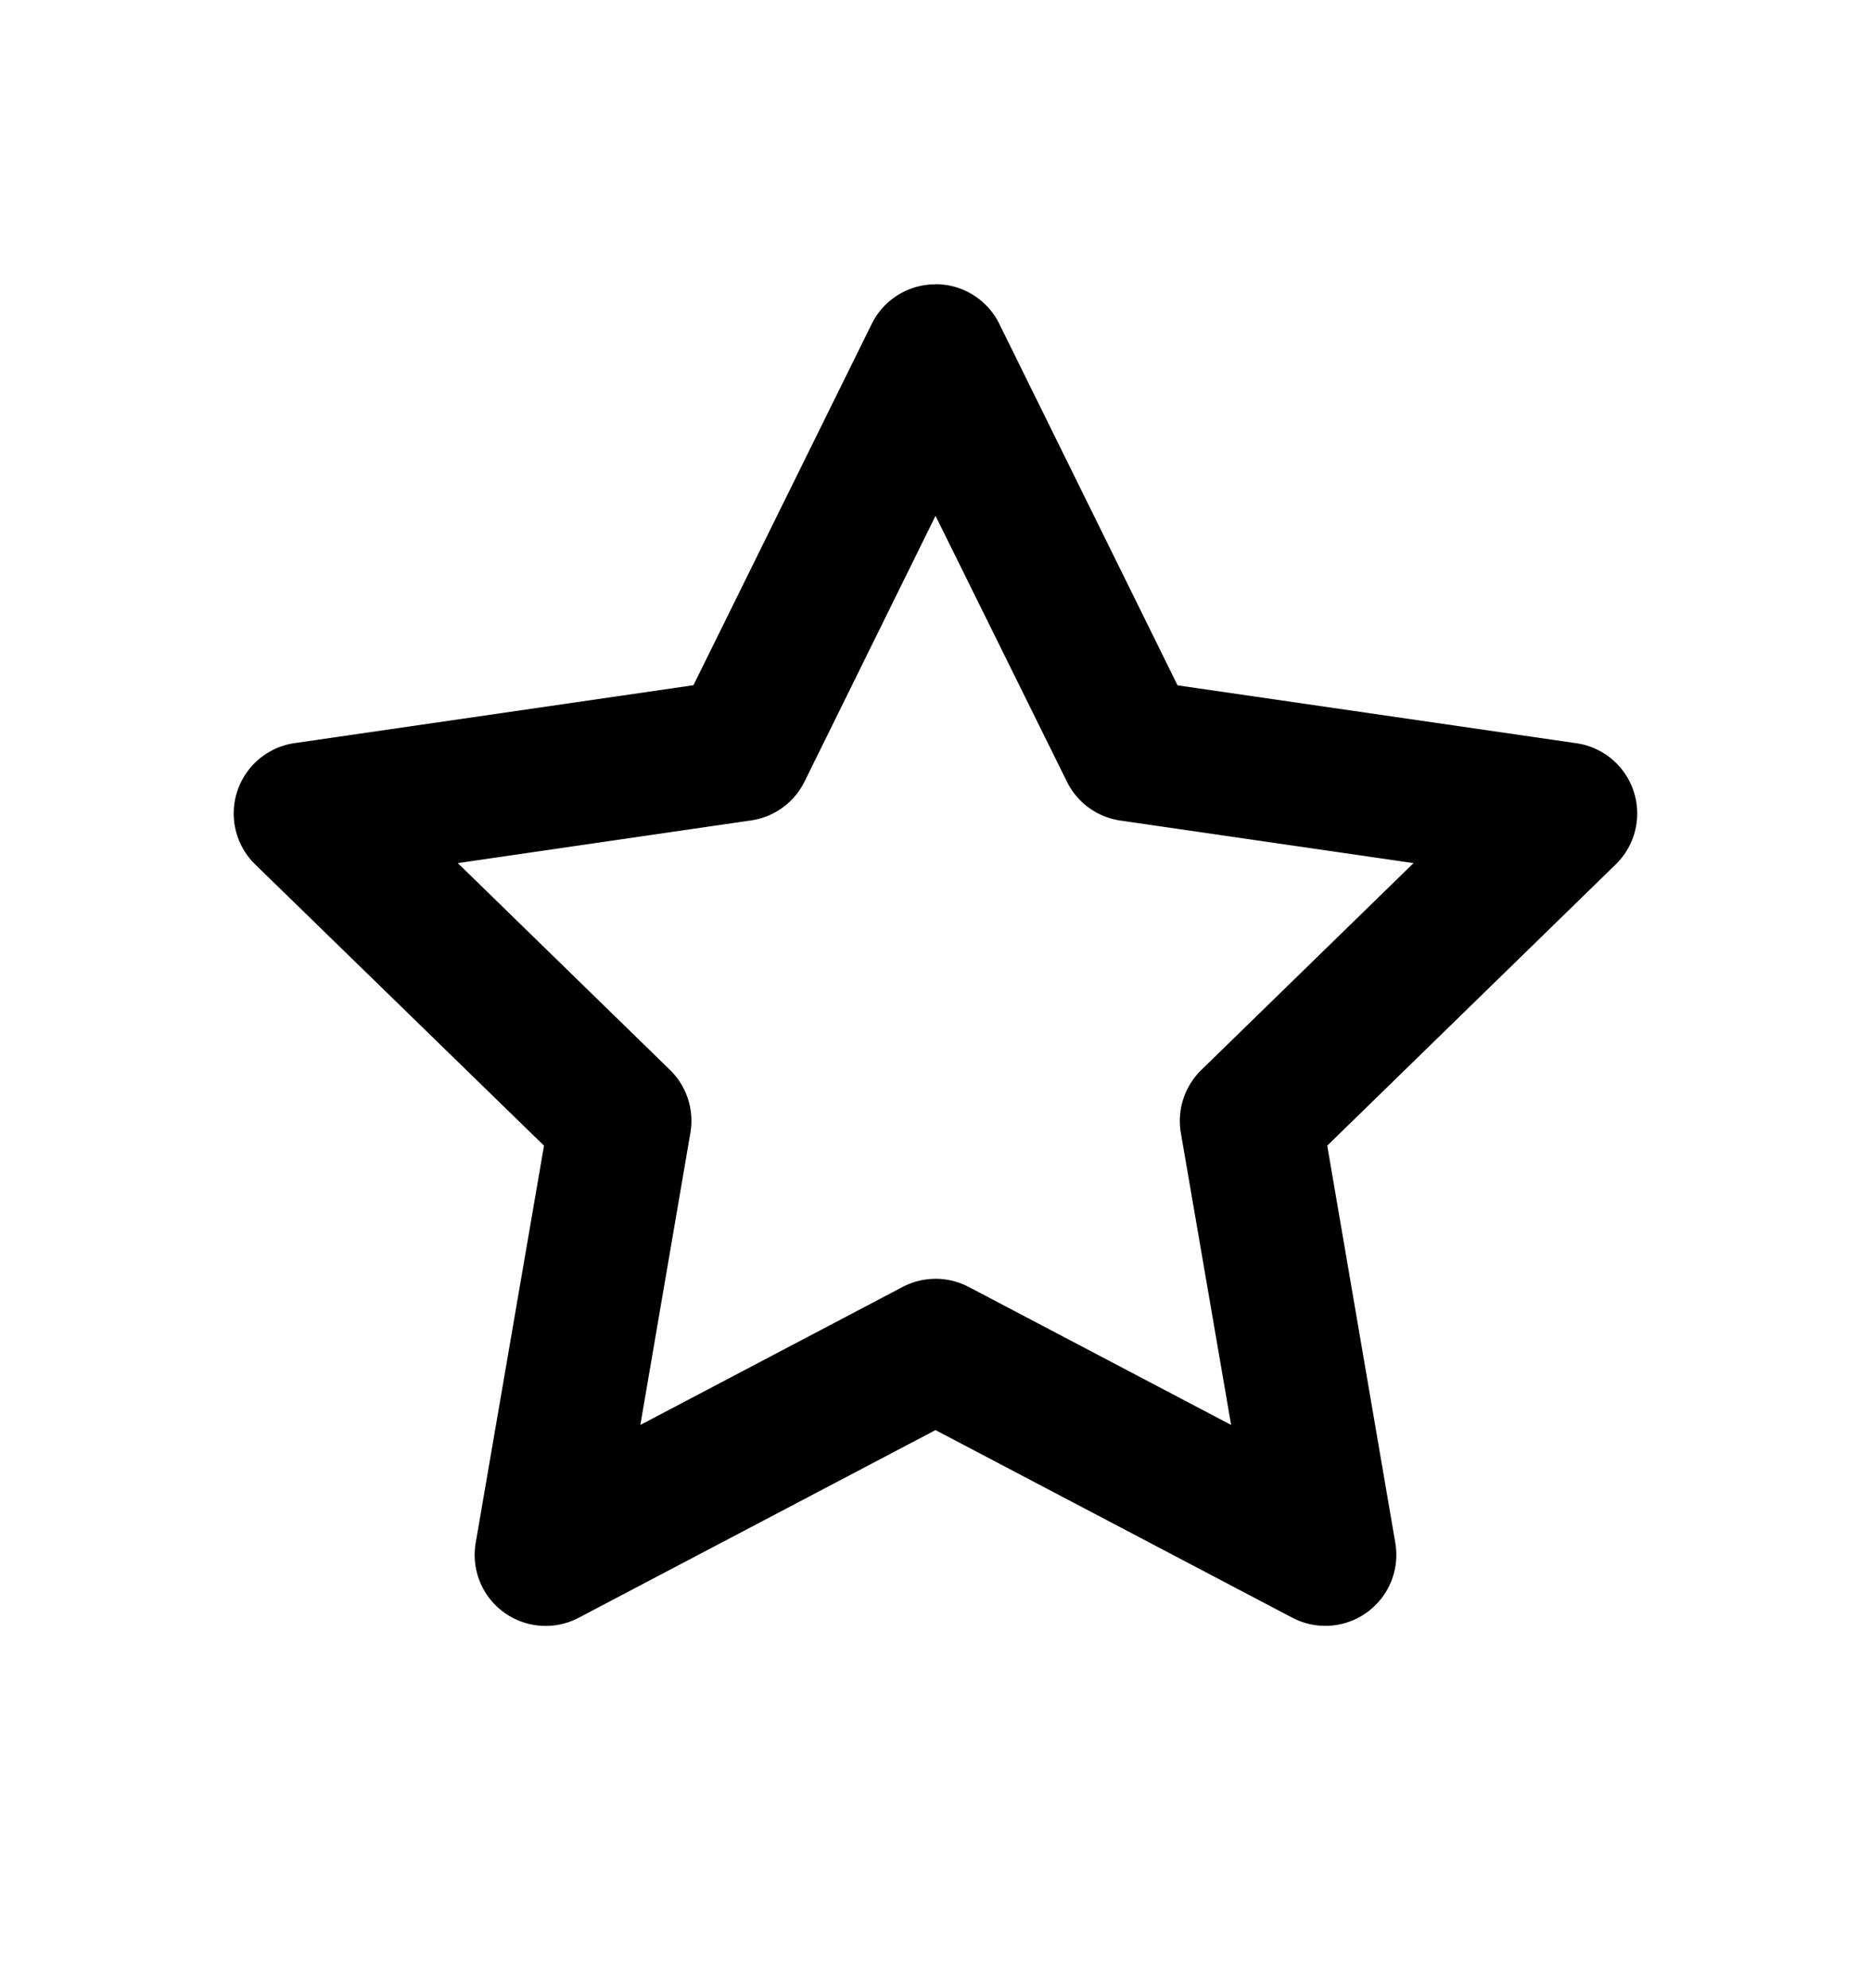 <svg xmlns="http://www.w3.org/2000/svg" width="16" height="17" viewBox="0 0 16 17"><path fill-rule="evenodd" d="M8 2.43a.607.607 0 01.546.34l1.524 3.09 3.41.495a.607.607 0 01.337 1.036L11.35 9.796l.582 3.396a.607.607 0 01-.881.64L8 12.228l-3.05 1.604a.607.607 0 01-.882-.64l.584-3.396-2.47-2.405a.608.608 0 01.338-1.037l3.41-.495 1.525-3.09A.607.607 0 018 2.431zm0 1.981L6.88 6.683a.607.607 0 01-.457.332l-2.508.365 1.814 1.768a.608.608 0 01.175.538l-.428 2.498 2.243-1.18a.608.608 0 01.565 0l2.244 1.18-.43-2.498a.609.609 0 01.176-.538l1.814-1.768-2.508-.364a.607.607 0 01-.456-.332L8 4.41v.001z"/></svg>